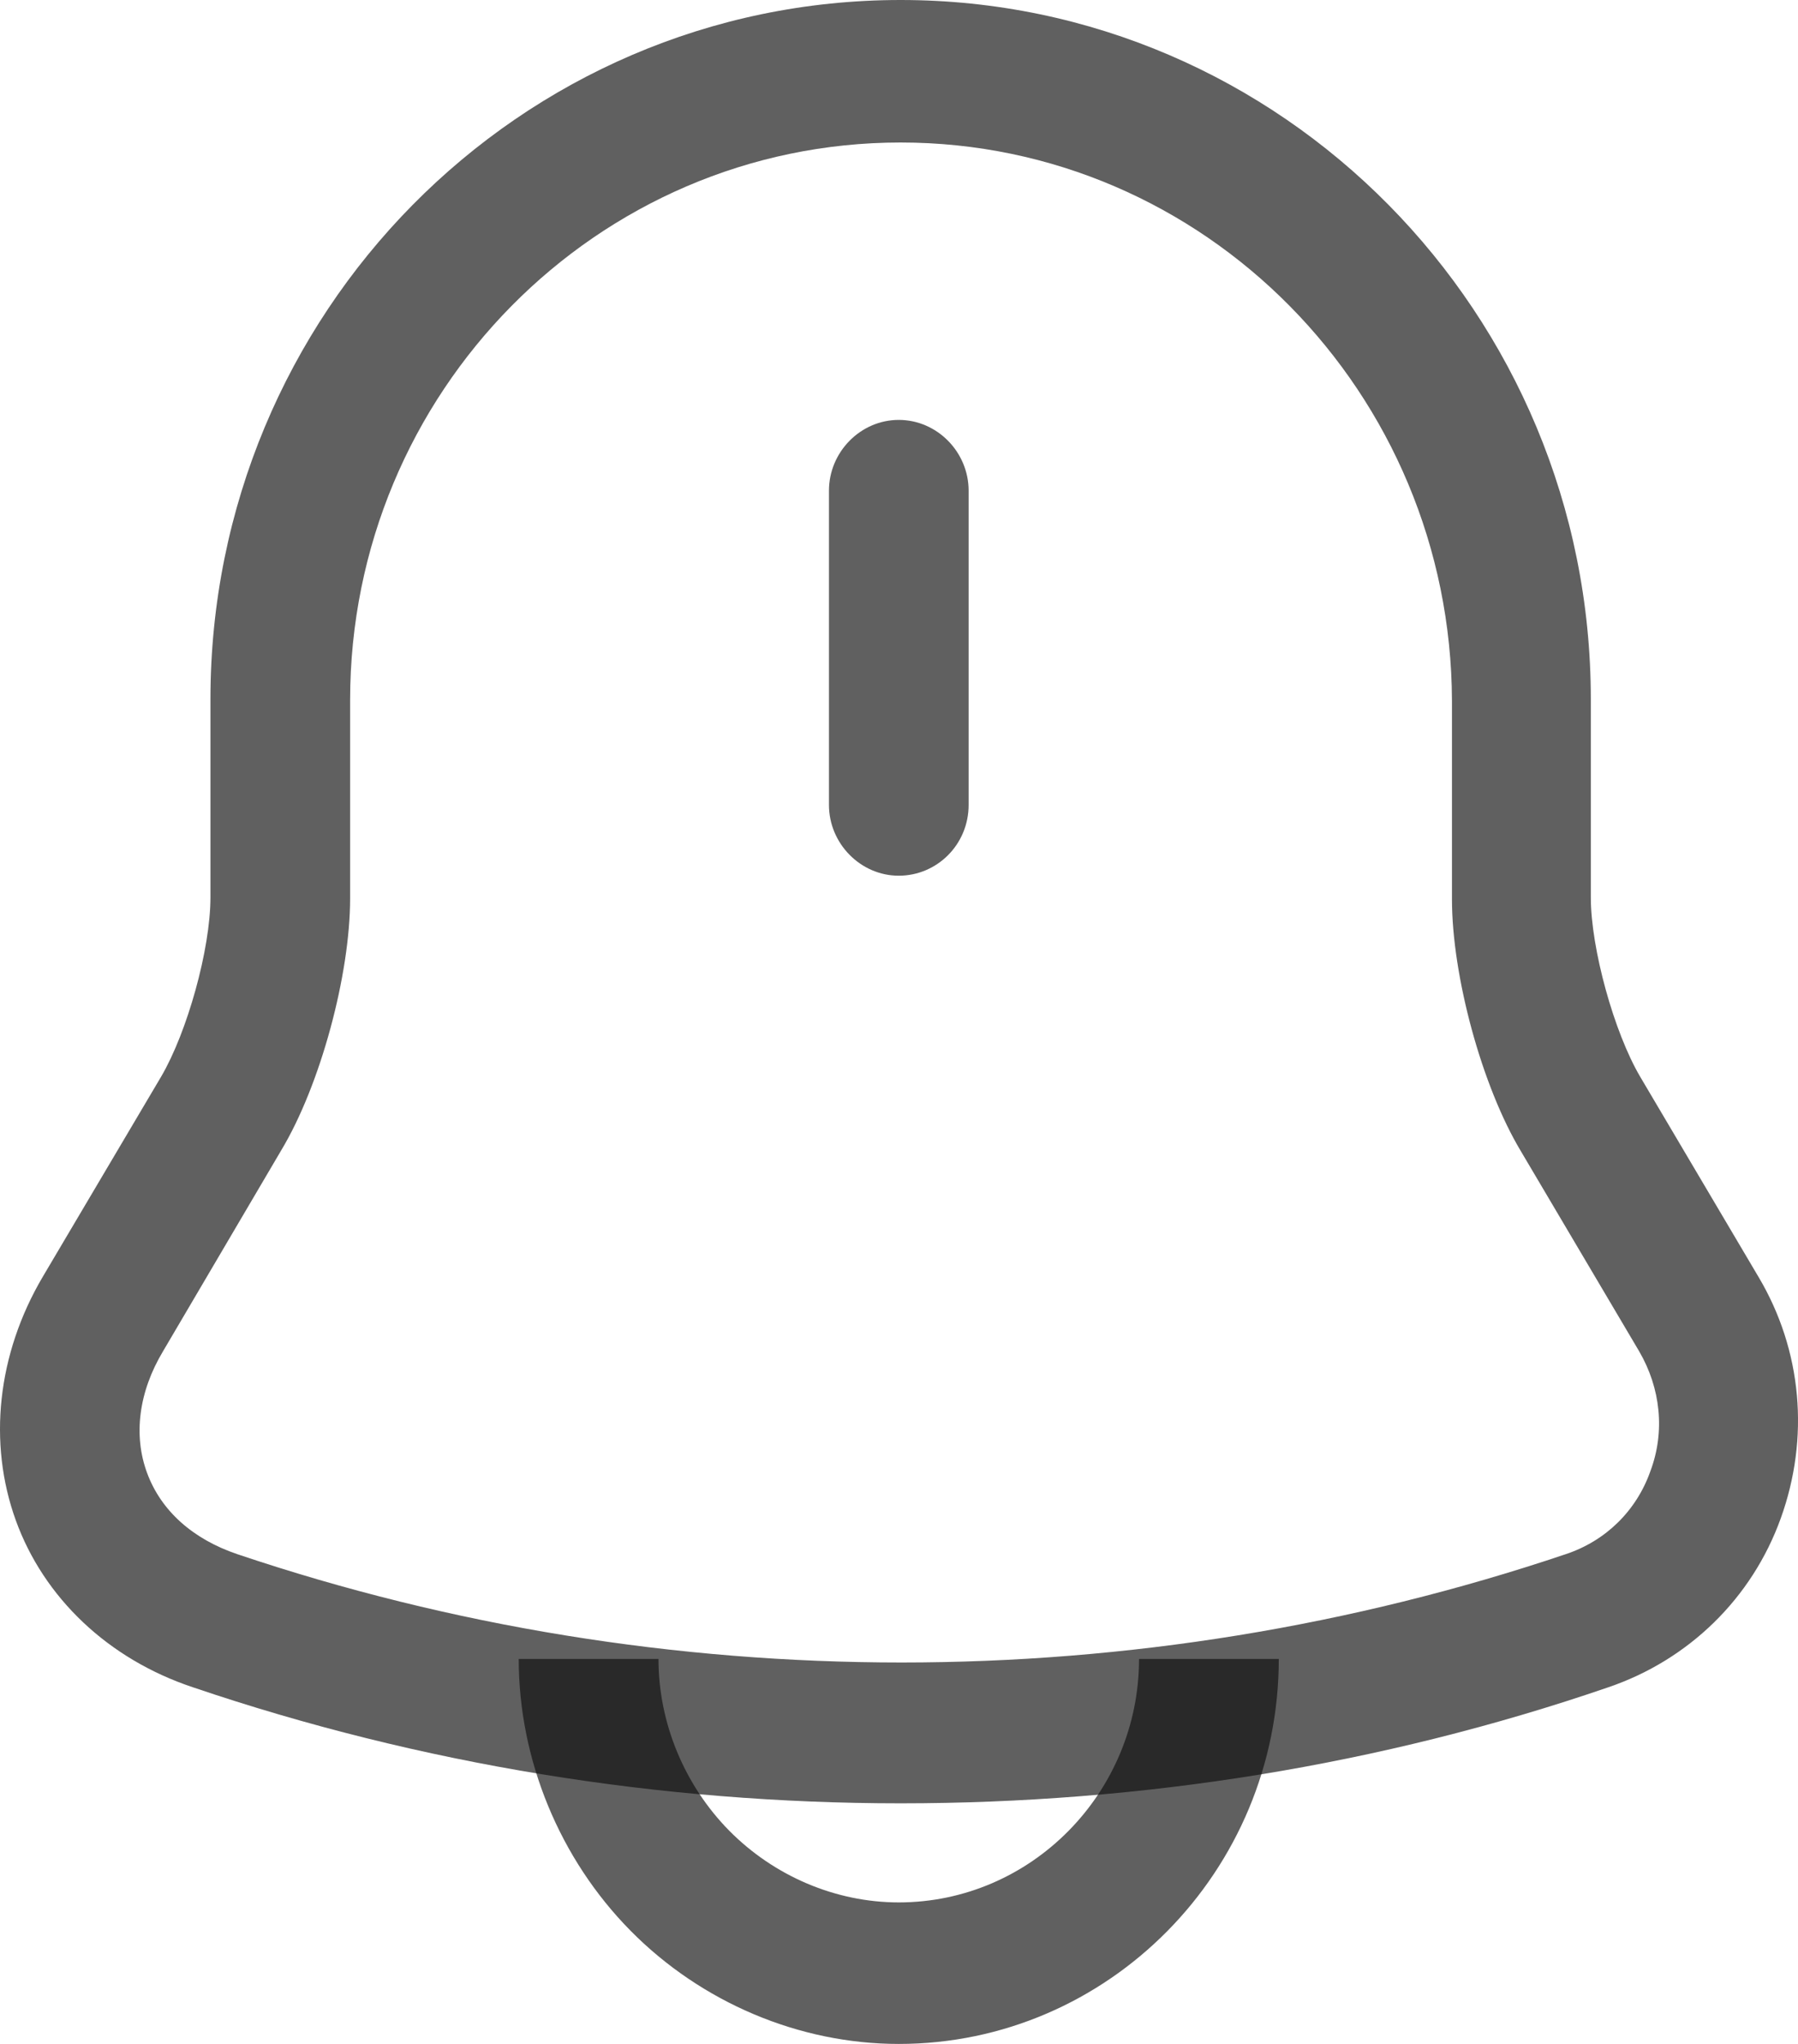 <svg width="22" height="25" viewBox="0 0 22 25" fill="none" xmlns="http://www.w3.org/2000/svg">
<path d="M10.997 10.711C10.53 10.711 10.143 10.318 10.143 9.845V6.002C10.143 5.528 10.53 5.136 10.997 5.136C11.465 5.136 11.852 5.528 11.852 6.002V9.845C11.852 10.33 11.465 10.711 10.997 10.711Z" fill="#0B0B0B" fill-opacity="0.65"/>
<path d="M11.02 22.057C8.079 22.057 5.15 21.584 2.358 20.637C1.321 20.291 0.535 19.541 0.193 18.595C-0.149 17.648 -0.035 16.563 0.523 15.617L1.971 13.17C2.29 12.627 2.575 11.611 2.575 10.977V8.553C2.575 3.832 6.358 0 11.02 0C15.681 0 19.465 3.832 19.465 8.553V10.977C19.465 11.6 19.749 12.627 20.069 13.17L21.516 15.617C22.052 16.517 22.143 17.59 21.789 18.571C21.436 19.552 20.661 20.303 19.681 20.637C16.889 21.596 13.96 22.057 11.02 22.057ZM11.02 1.743C7.304 1.743 4.284 4.802 4.284 8.564V10.988C4.284 11.923 3.92 13.274 3.441 14.07L1.994 16.529C1.697 17.025 1.629 17.556 1.8 18.017C1.971 18.479 2.358 18.825 2.905 19.01C8.148 20.776 13.914 20.776 19.157 19.01C19.647 18.848 20.023 18.479 20.194 17.994C20.376 17.509 20.319 16.979 20.057 16.529L18.61 14.082C18.131 13.285 17.766 11.935 17.766 11V8.576C17.755 4.802 14.735 1.743 11.02 1.743Z" fill="#0B0B0B" fill-opacity="0.65"/>
<path d="M10.997 25C9.777 25 8.581 24.492 7.715 23.615C6.849 22.738 6.347 21.526 6.347 20.291H8.057C8.057 21.076 8.376 21.837 8.923 22.392C9.47 22.945 10.222 23.269 10.997 23.269C12.615 23.269 13.937 21.93 13.937 20.291H15.647C15.647 22.888 13.561 25 10.997 25Z" fill="#0B0B0B" fill-opacity="0.65"/>
</svg>
